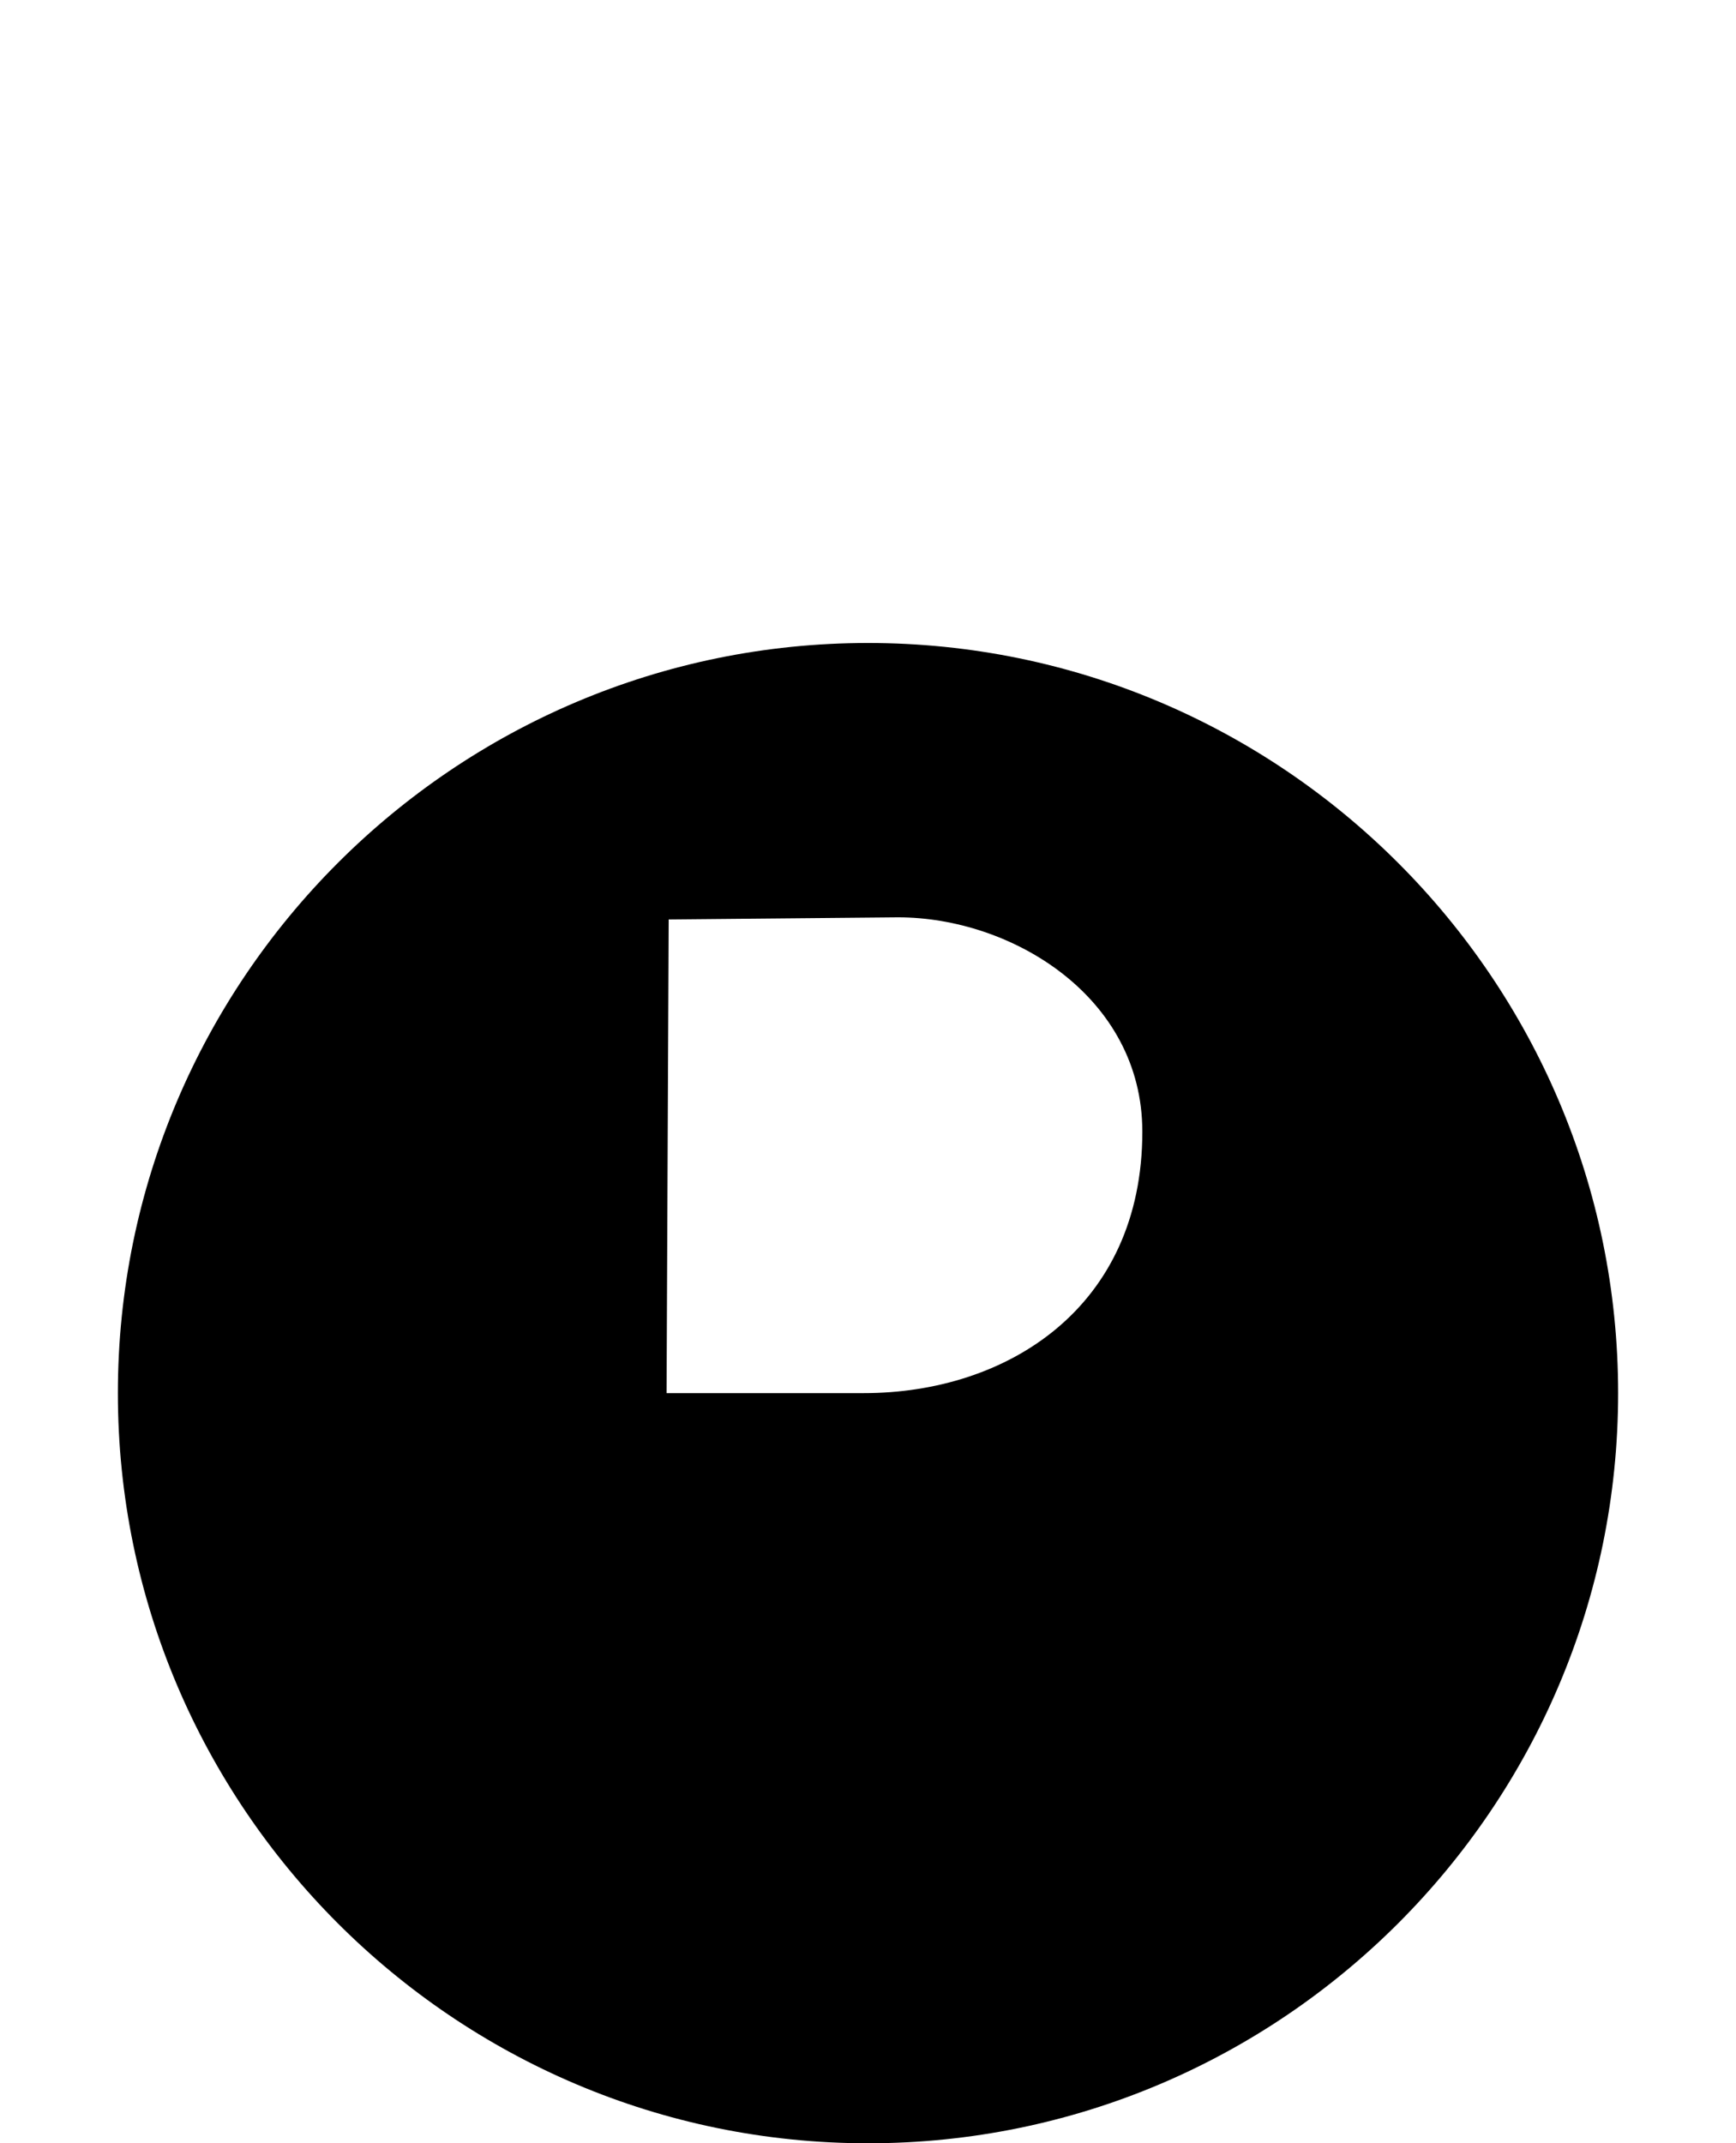 <svg xmlns="http://www.w3.org/2000/svg" viewBox="0 0 810 1000"><path d="M310,877l2-448l107-1c53,0,114,37,114,100c0,82-63,122-130,122h-92M565,877l-72-140c-18-33-48-86-102-87M405,1000c193,0,350-157,350-350c0-193-157-350-350-350c-193,0-350,157-350,350c0,193,157,350,350,350Z"></path></svg>